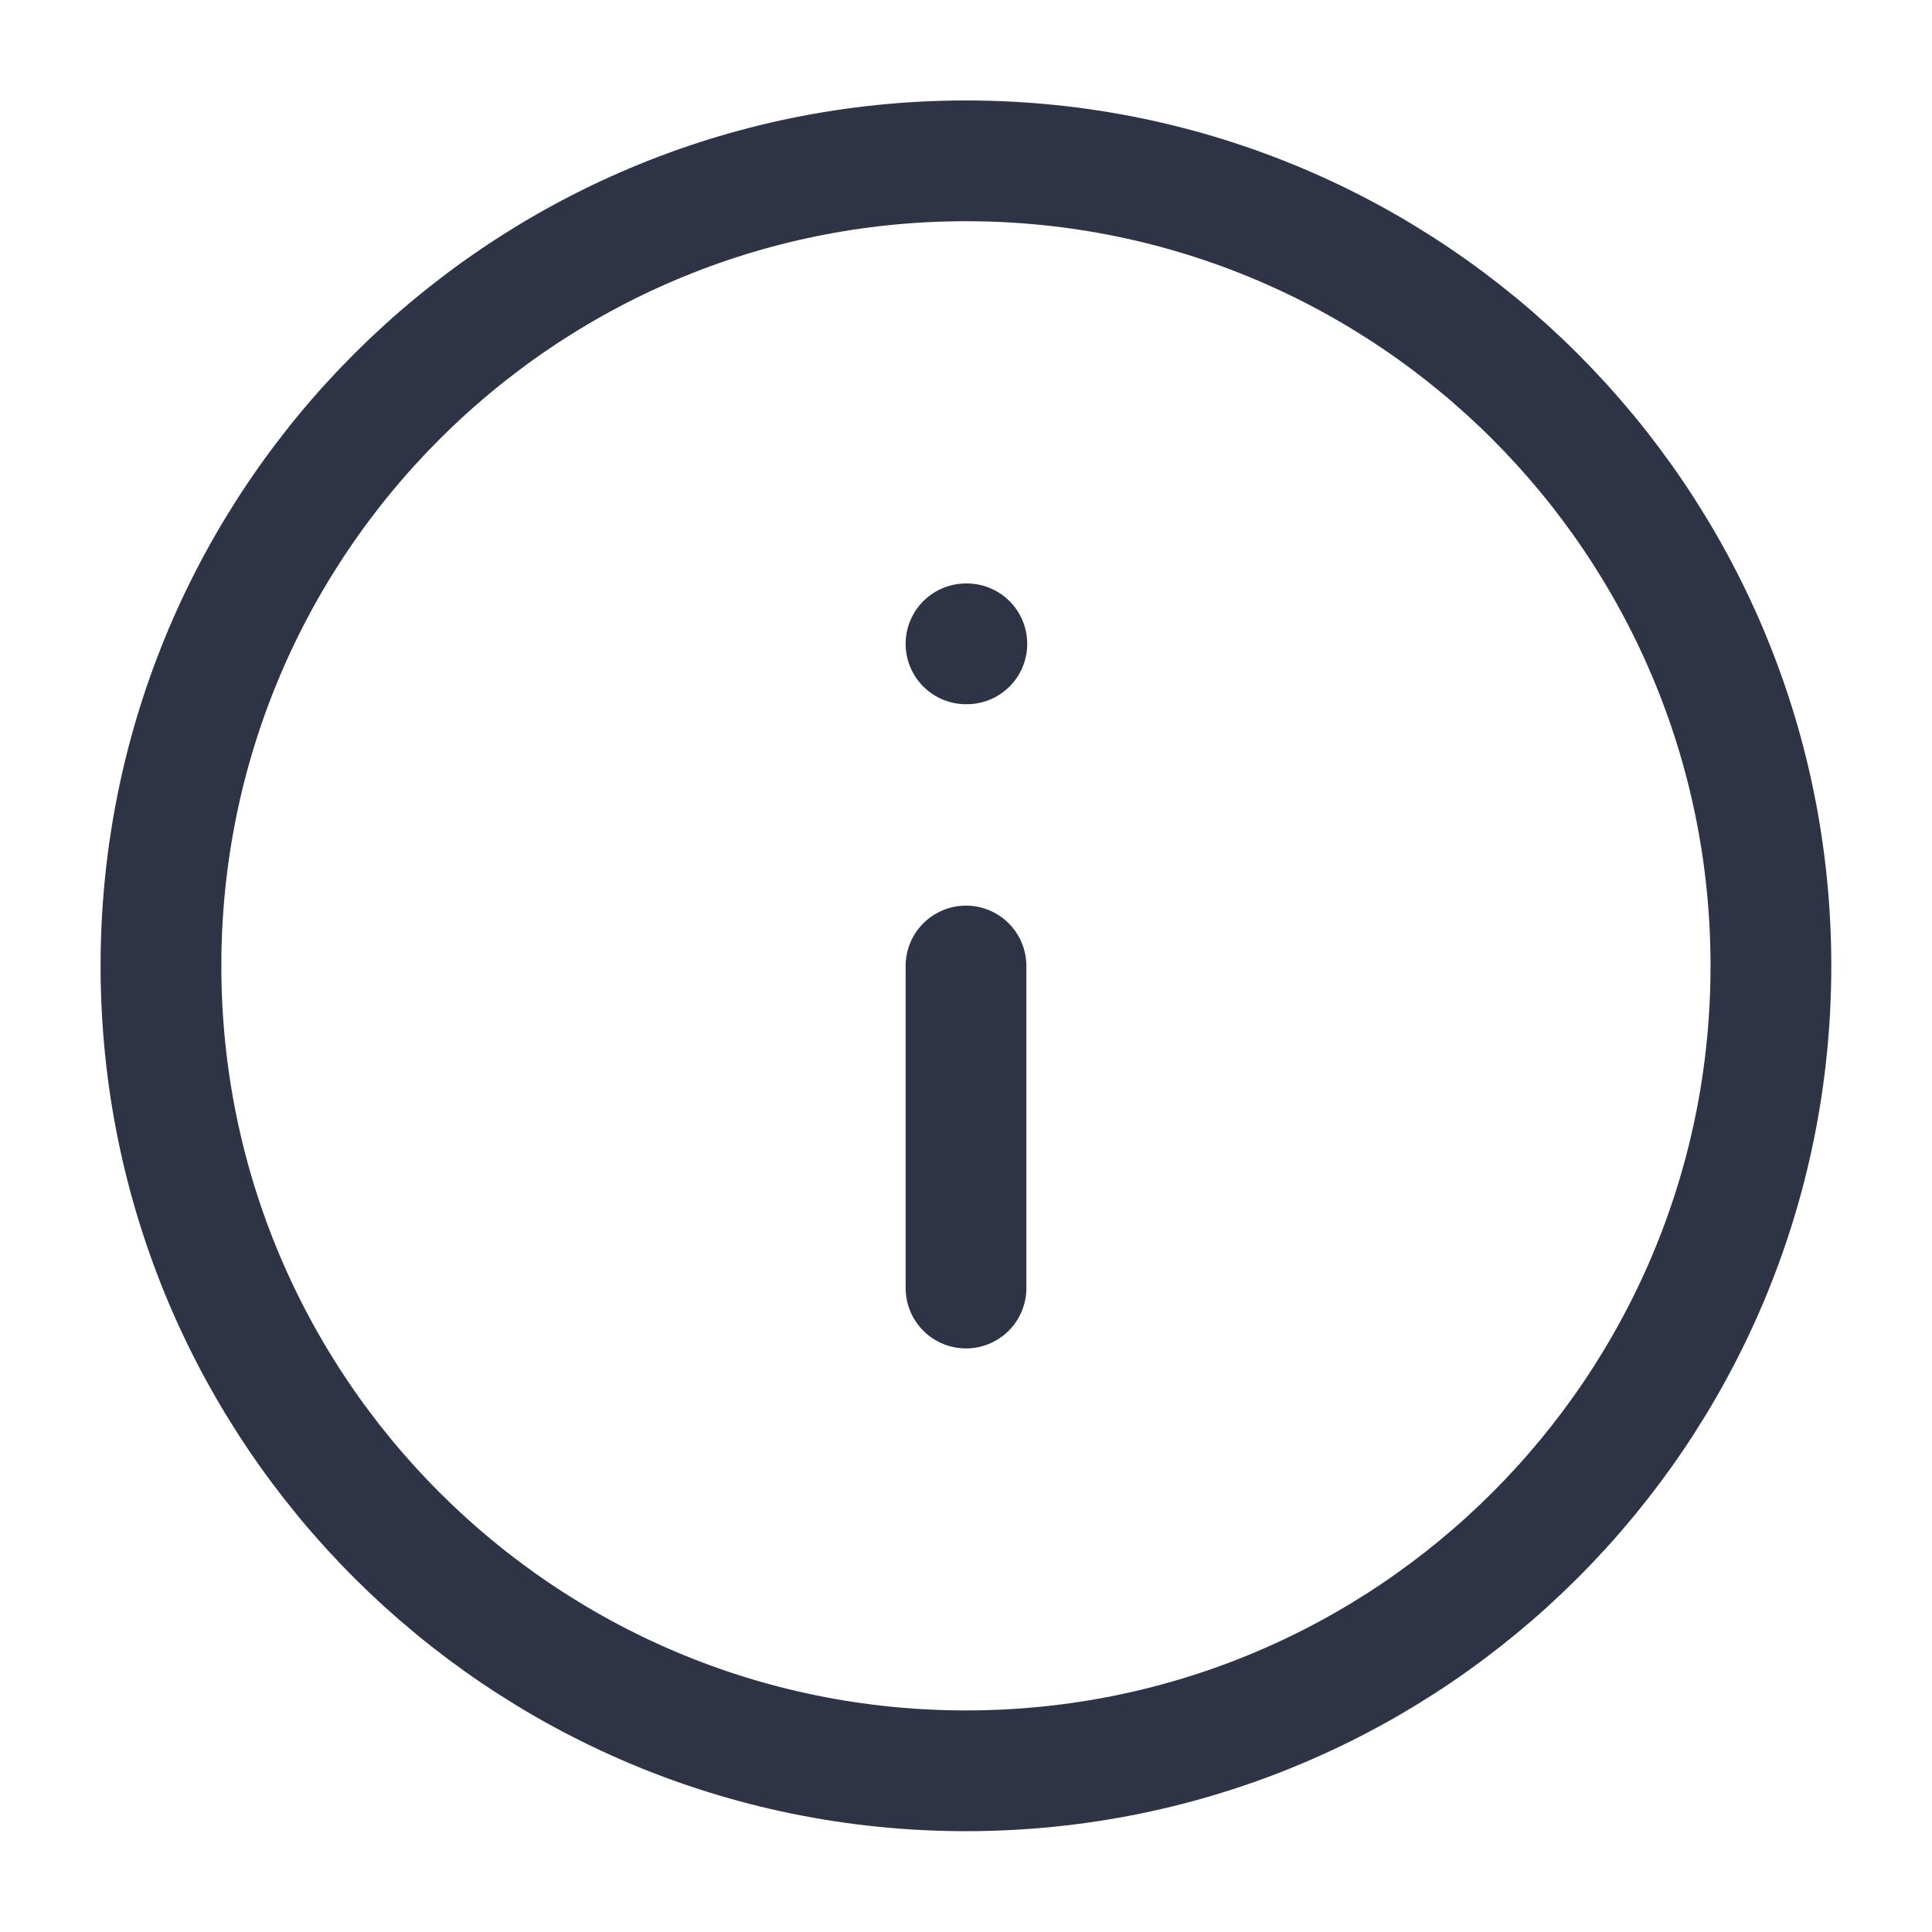 <svg width="16" height="16" viewBox="0 0 16 16" fill="none" xmlns="http://www.w3.org/2000/svg">
<g clip-path="url(#clip0_793_30228)">
<path d="M8 14.665C11.682 14.665 14.666 11.681 14.666 7.999C14.666 4.317 11.682 1.332 8 1.332C4.318 1.332 1.333 4.317 1.333 7.999C1.333 11.681 4.318 14.665 8 14.665Z" stroke="#2E3346" stroke-linecap="round" stroke-linejoin="round"/>
<path d="M8 10.667V8" stroke="#2E3346" stroke-linecap="round" stroke-linejoin="round"/>
<path d="M8 5.332H8.007" stroke="#2E3346" stroke-linecap="round" stroke-linejoin="round"/>
</g>
<defs>
<clipPath id="clip0_793_30228">
<rect width="16" height="16" fill="white"/>
</clipPath>
</defs>
</svg>
